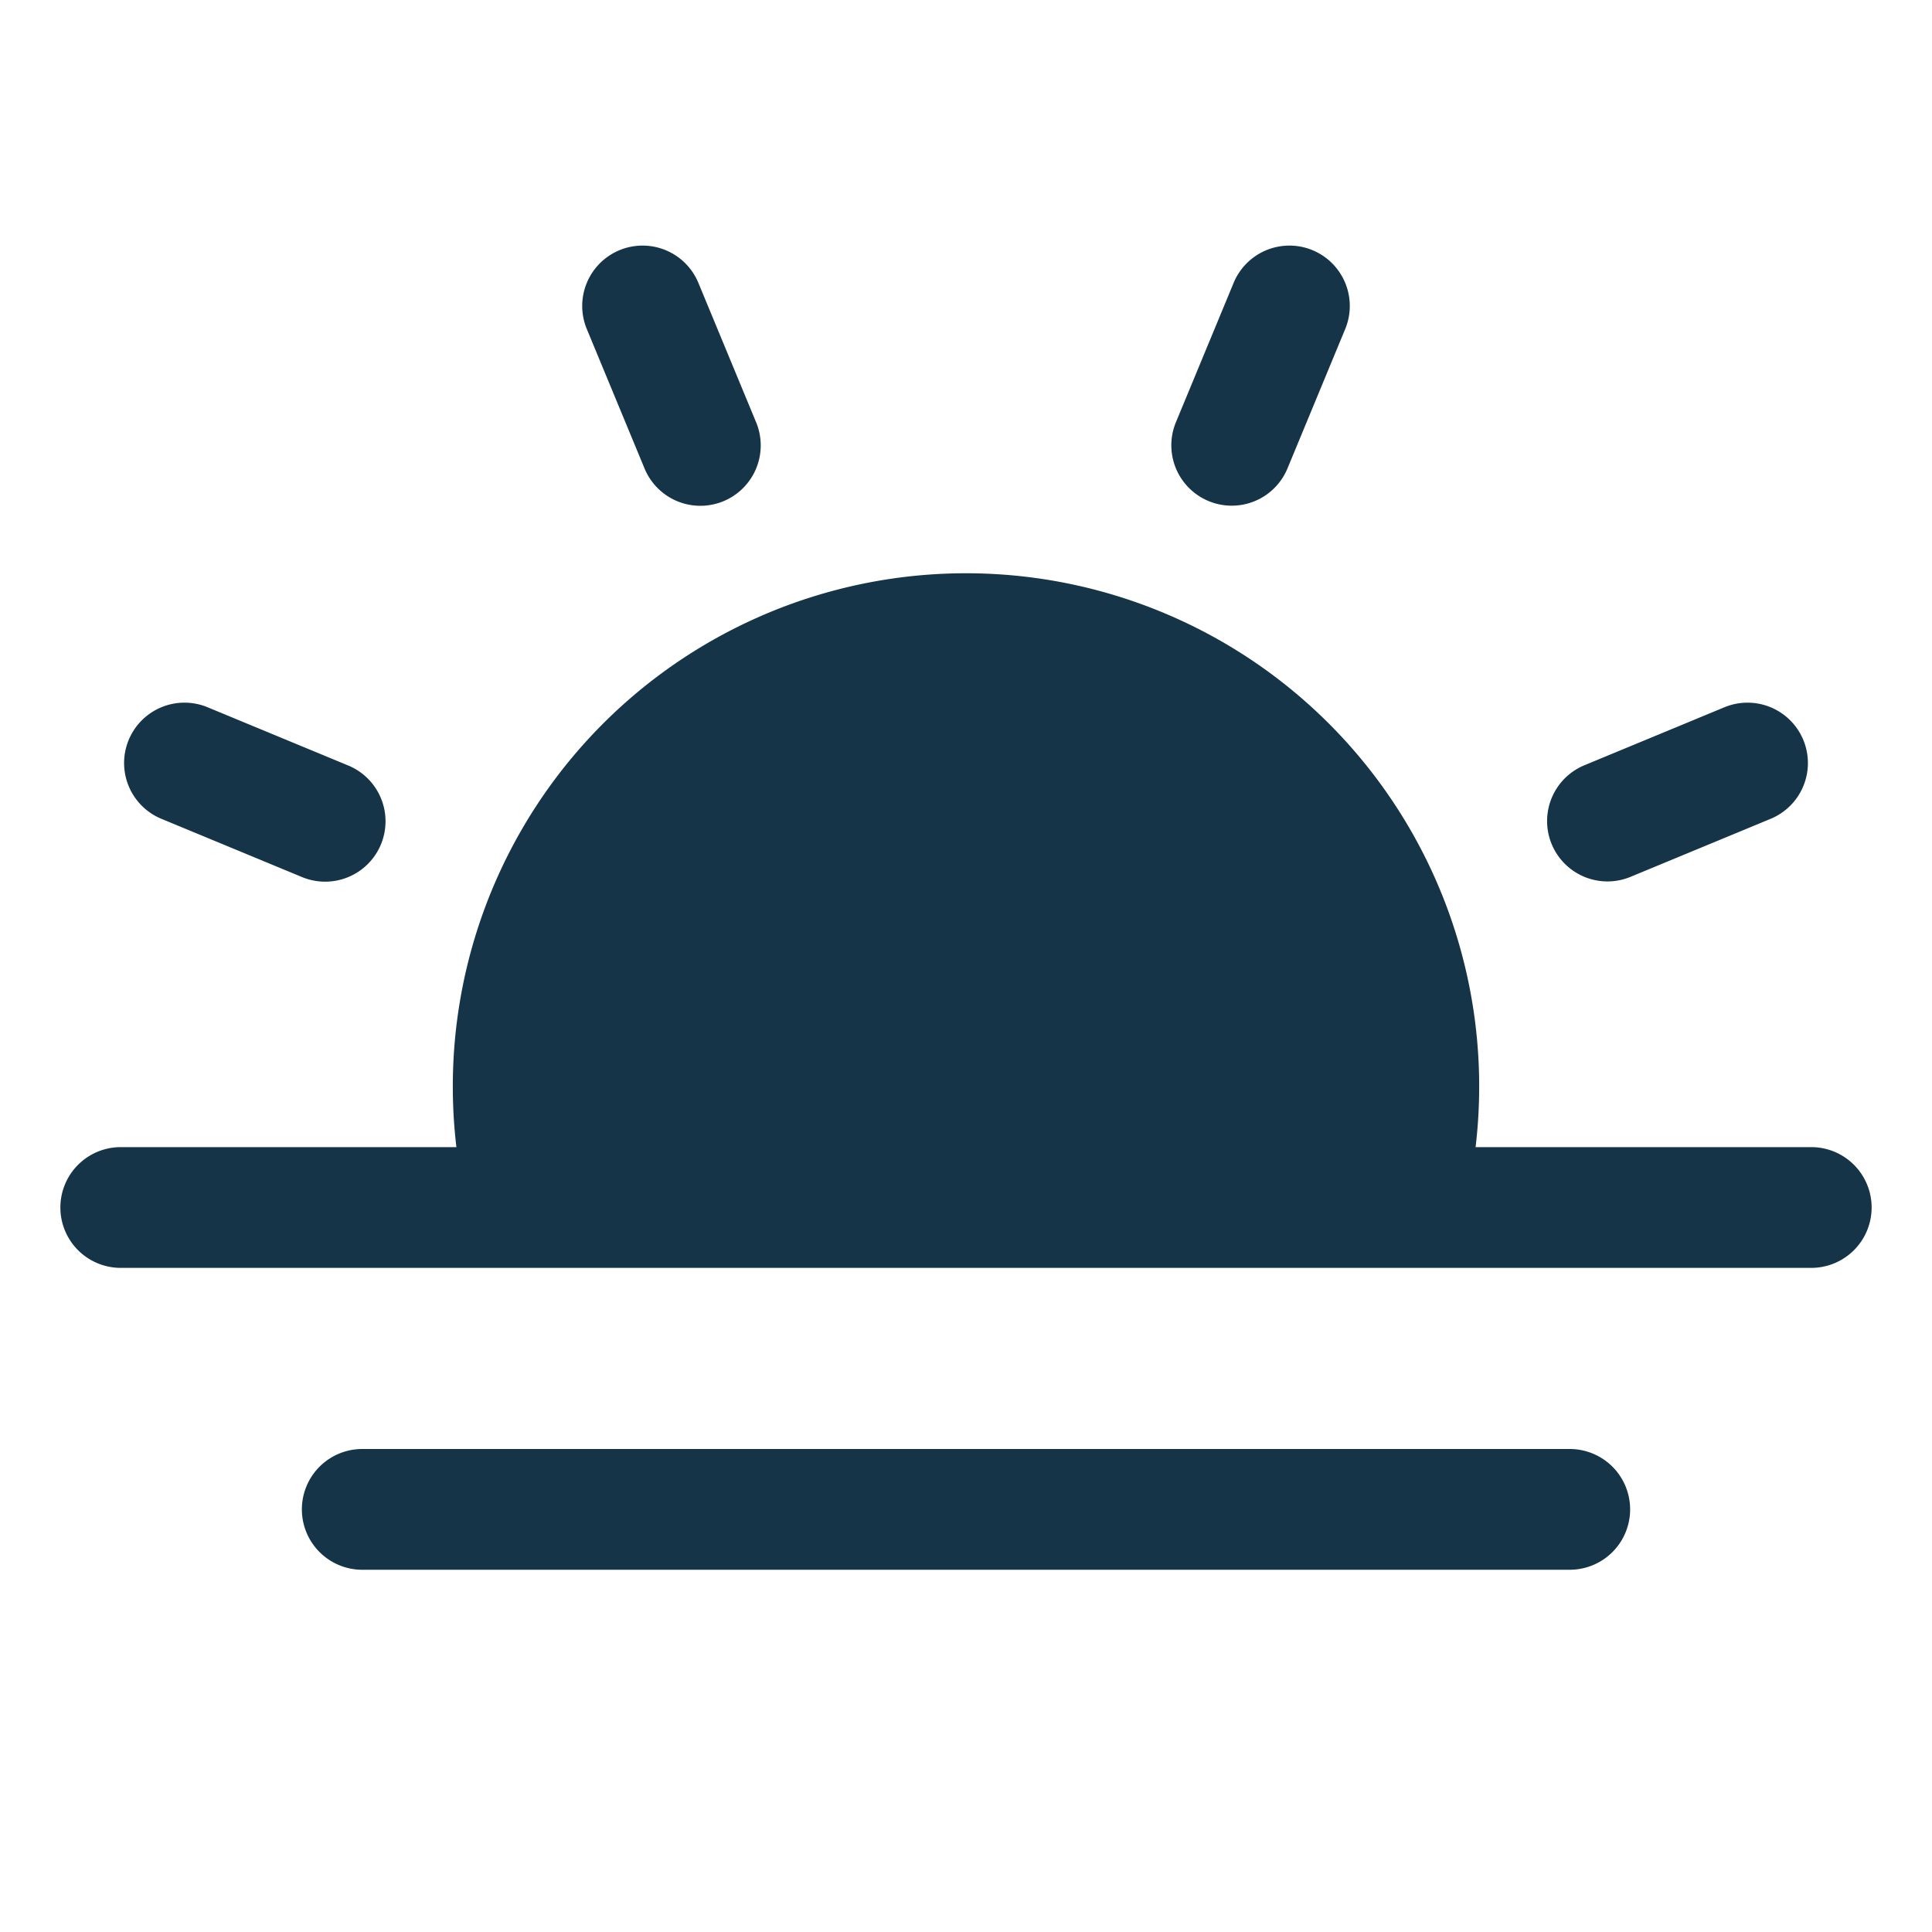 <?xml version="1.0" encoding="utf-8"?><!-- Uploaded to: SVG Repo, www.svgrepo.com, Generator: SVG Repo Mixer Tools -->
<svg fill="#153448" width="800px" height="800px" viewBox="0 0 256 256" id="Flat" xmlns="http://www.w3.org/2000/svg">
  <path d="M77.749,43.587a8,8,0,0,1,14.782-6.123l7.653,18.478a8,8,0,1,1-14.782,6.123ZM213,116.795a7.971,7.971,0,0,0,3.059-.611l18.478-7.653a8,8,0,1,0-6.123-14.781l-18.478,7.653A8.001,8.001,0,0,0,213,116.795ZM160.146,66.394a7.993,7.993,0,0,0,10.453-4.329l7.653-18.478a8,8,0,0,0-14.782-6.123l-7.653,18.478A7.999,7.999,0,0,0,160.146,66.394ZM21.464,108.53l18.478,7.653a8,8,0,1,0,6.123-14.781L27.587,93.749a8,8,0,1,0-6.123,14.781ZM240,152H195.523a68,68,0,1,0-135.046,0H16a8,8,0,0,0,0,16H185.818l.029.002L185.871,168H240a8,8,0,0,0,0-16Zm-32,40H48a8,8,0,0,0,0,16H208a8,8,0,0,0,0-16Z"/>
</svg>